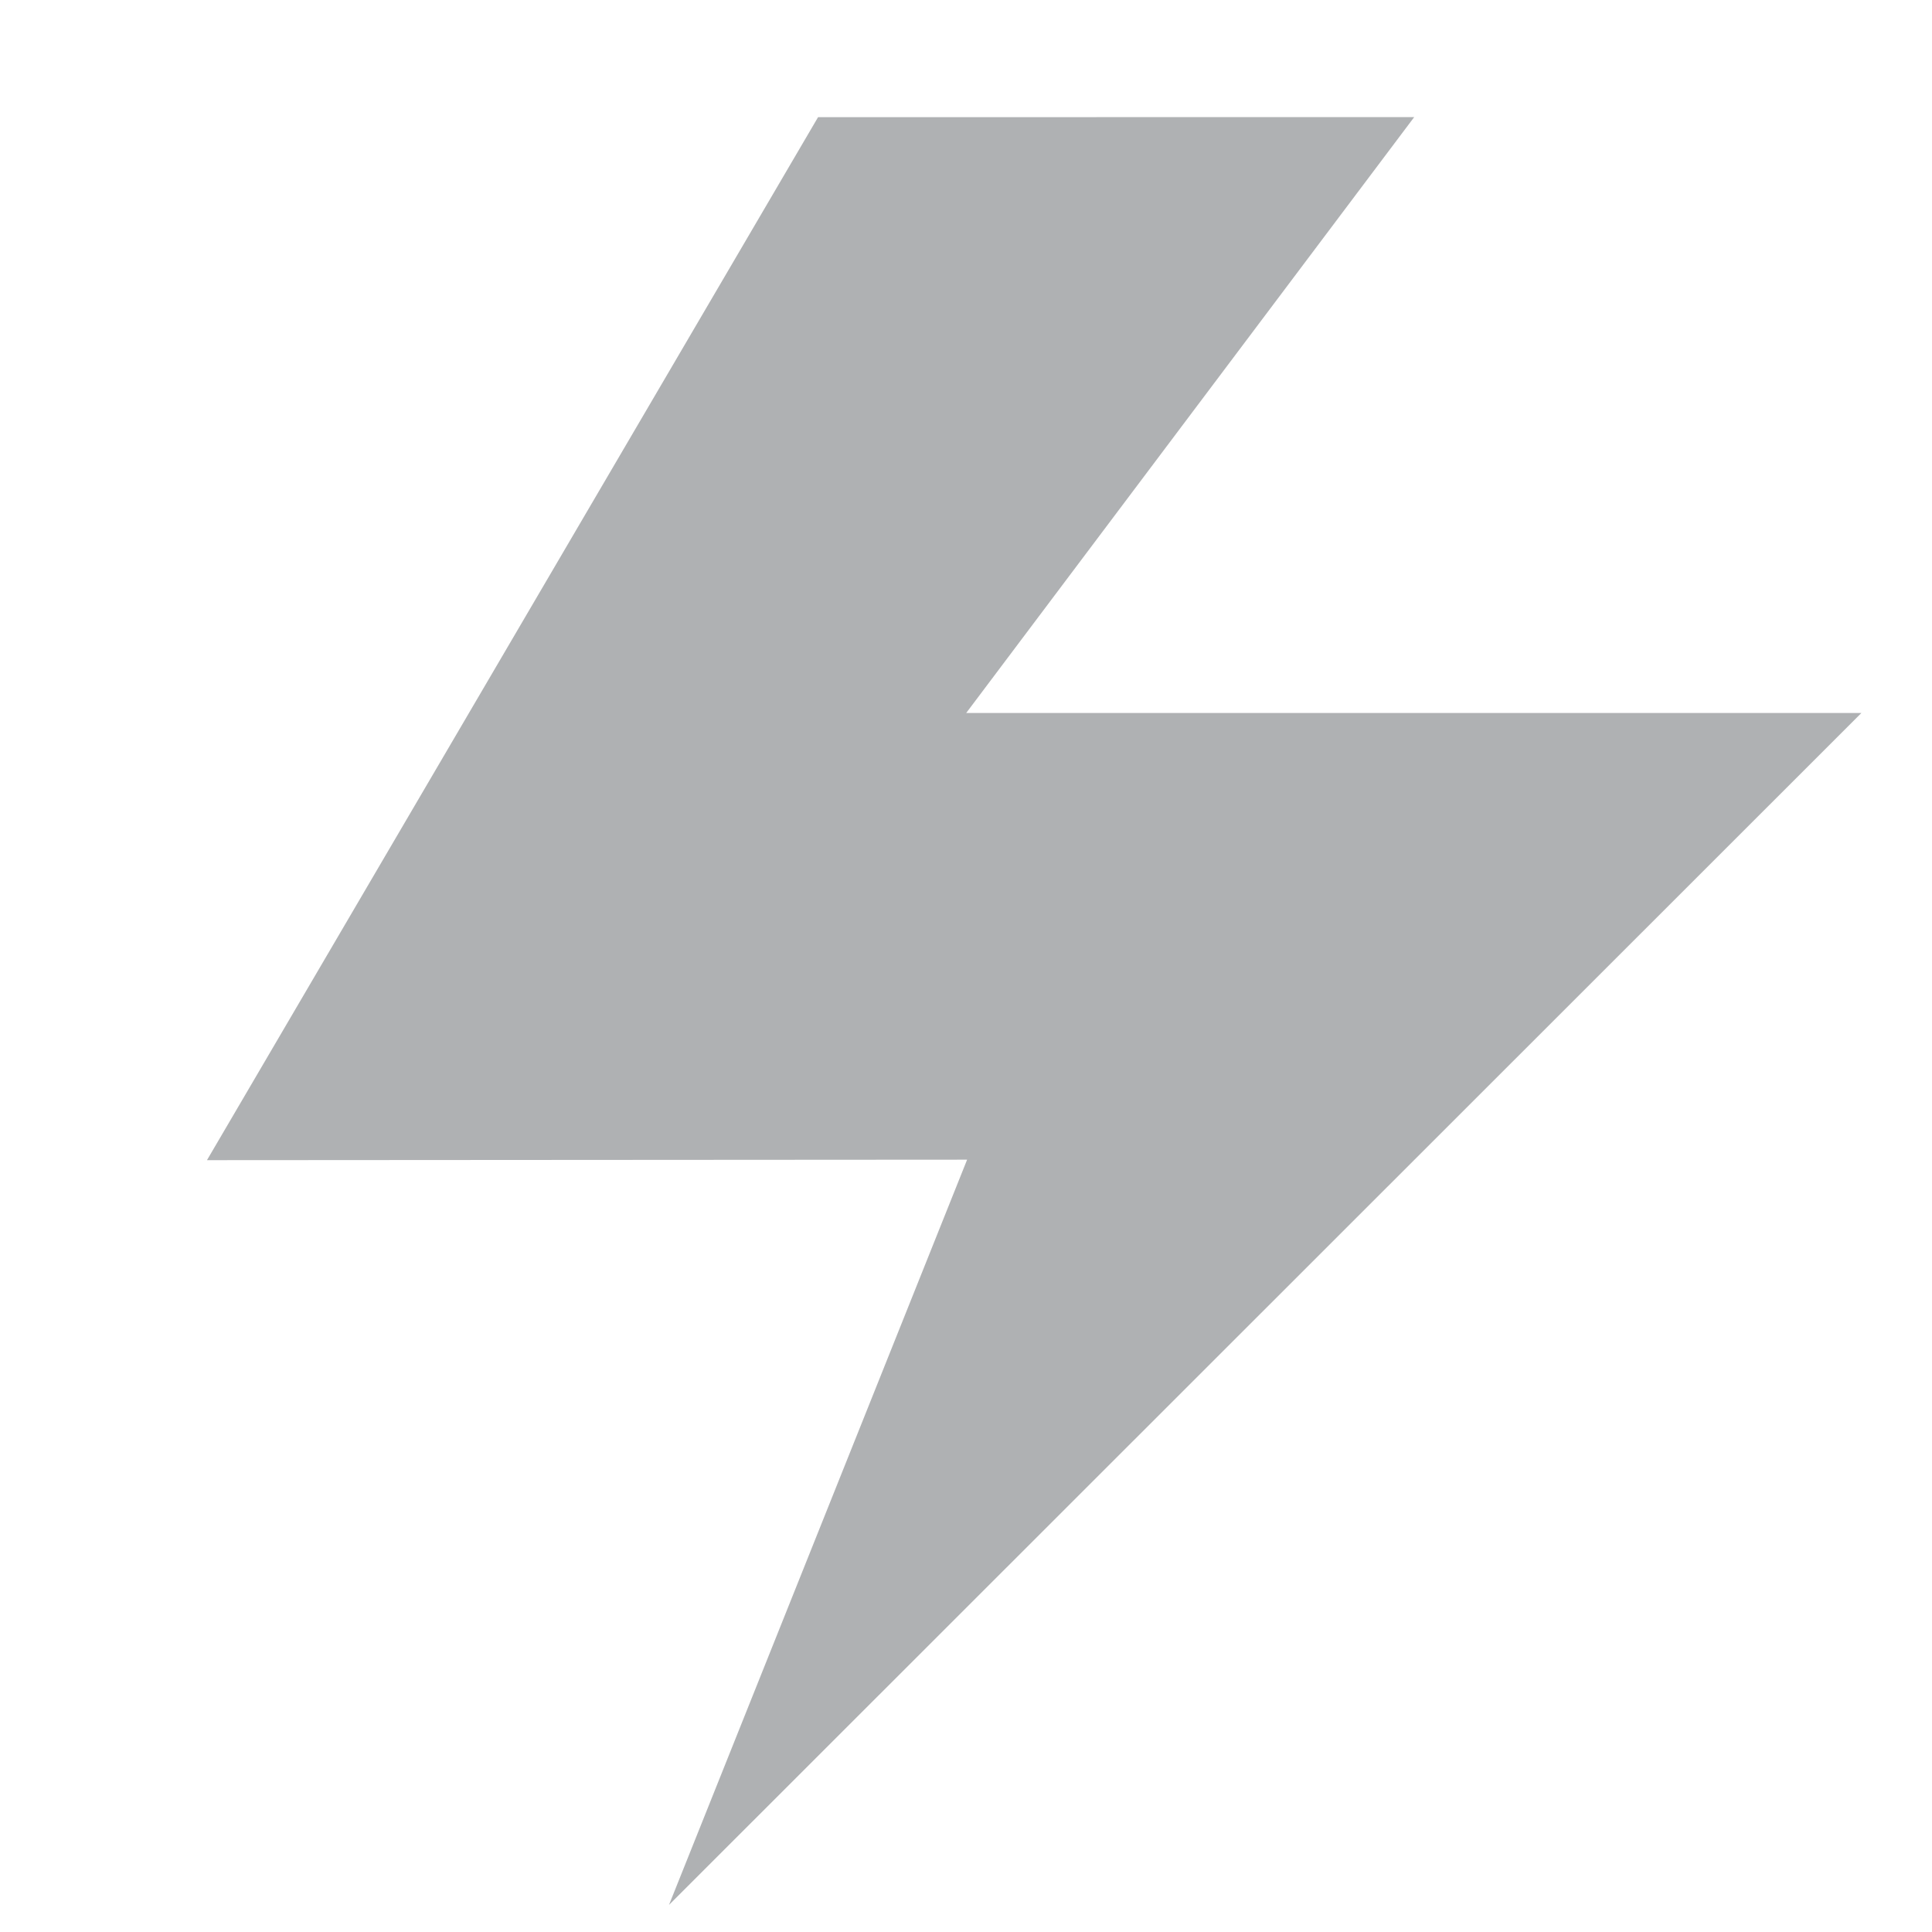 <svg width="40" height="40" viewBox="0 0 40 40" fill="none" xmlns="http://www.w3.org/2000/svg">
<g clip-path="url(#clip0)">
<path fill-rule="evenodd" clip-rule="evenodd" d="M20.023 24.01L4.285 24.02L16.937 2.426L29.28 2.424L20.004 14.762L38.538 14.762L13.851 39.439L20.023 24.01Z" fill="#AFB1B3"/>
</g>
<defs>
<clipPath id="clip0">
<path d="M0 0H40V40H0V0Z" fill="white"/>
</clipPath>
</defs>
</svg>
